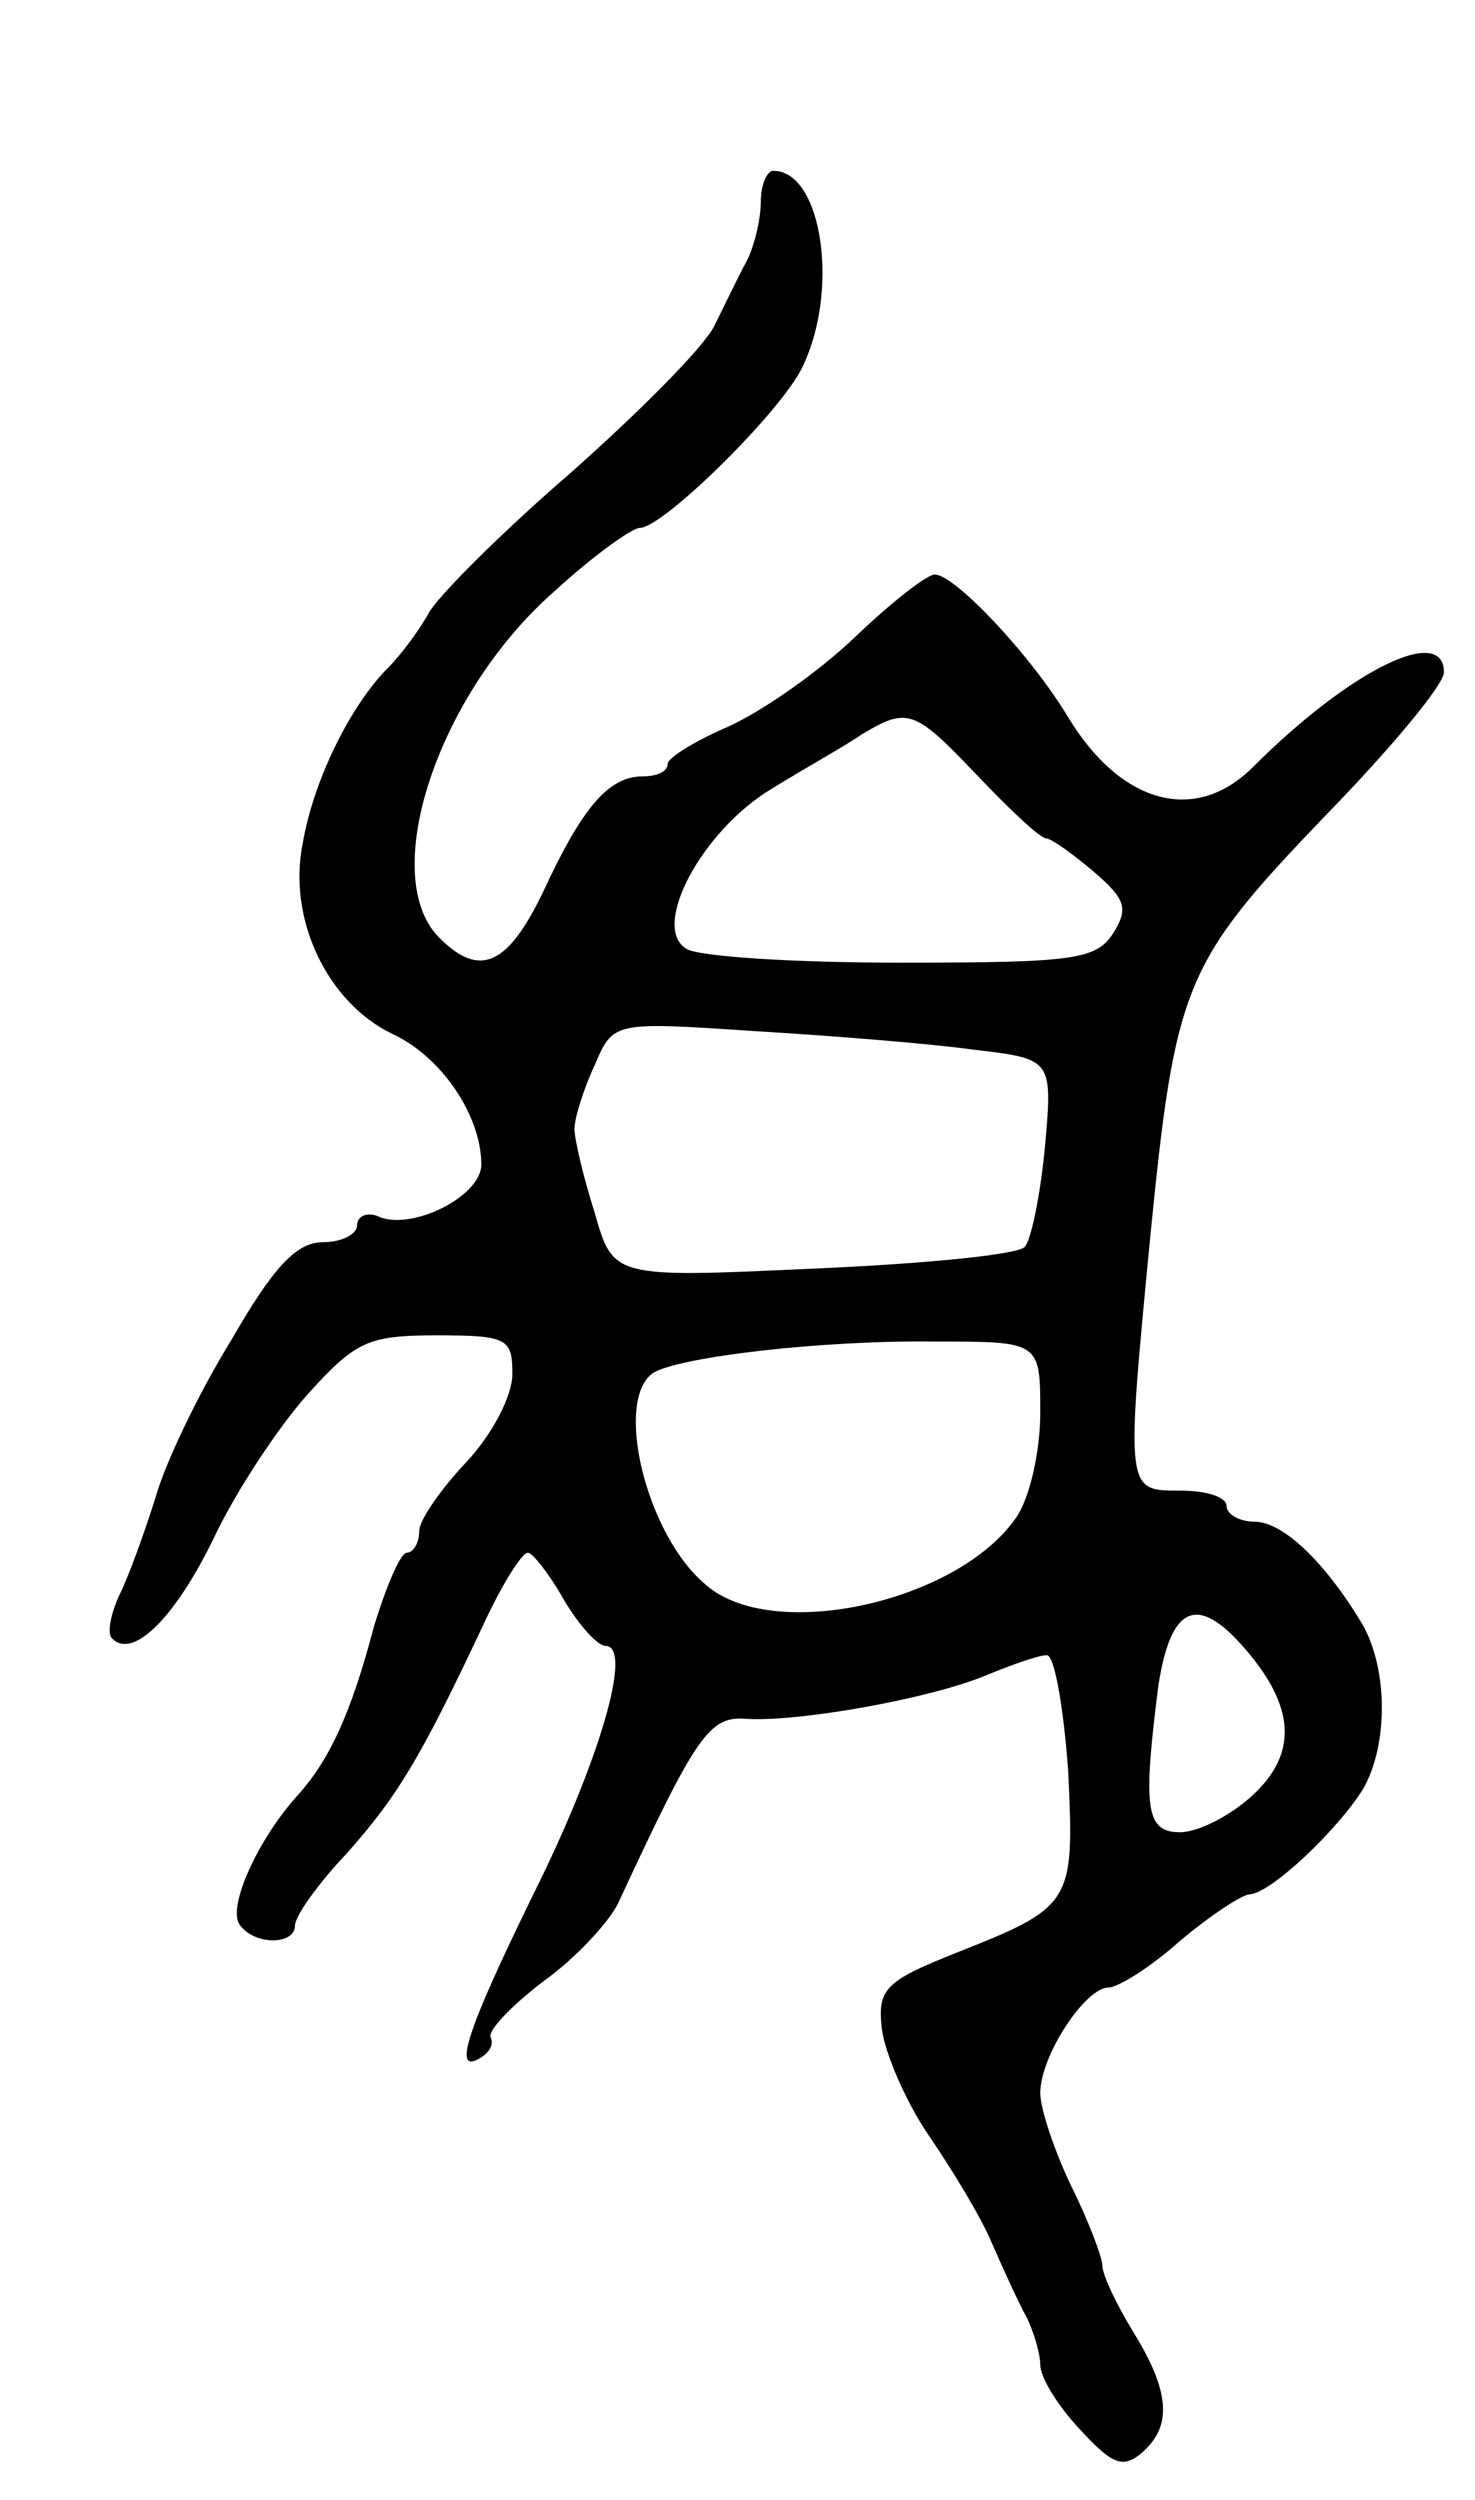 <svg version="1.0" xmlns="http://www.w3.org/2000/svg"
 width="95pt" height="161pt" viewBox="0 0 95 161"
 preserveAspectRatio="xMidYMid meet">
<g transform="translate(0,161) scale(0.1,-0.1)"
fill="#000000" stroke="none">
<path d="M490 1480 c0 -11 -4 -28 -9 -38 -5 -9 -14 -28 -21 -42 -7 -14 -49
-56 -93 -95 -44 -38 -85 -79 -91 -90 -6 -11 -18 -27 -26 -35 -24 -24 -48 -72
-55 -113 -10 -49 16 -103 58 -123 32 -15 57 -53 57 -84 0 -20 -43 -42 -65 -34
-8 4 -15 1 -15 -5 0 -6 -10 -11 -22 -11 -17 0 -32 -16 -59 -63 -21 -34 -43
-80 -49 -102 -7 -22 -17 -50 -23 -62 -6 -13 -8 -25 -5 -28 13 -14 40 12 65 63
15 32 43 74 62 95 30 33 38 37 82 37 46 0 49 -2 49 -25 0 -14 -13 -39 -30 -57
-16 -17 -30 -37 -30 -44 0 -8 -4 -14 -8 -14 -4 0 -13 -21 -21 -47 -15 -57 -29
-87 -50 -110 -25 -28 -44 -70 -37 -82 9 -14 36 -14 36 -1 0 6 15 27 33 46 33
37 48 62 88 147 12 26 25 47 29 47 3 0 14 -14 23 -30 10 -17 22 -30 27 -30 18
0 -4 -75 -47 -161 -43 -88 -52 -116 -33 -104 6 4 8 9 6 13 -2 4 13 20 34 36
21 15 42 38 48 50 51 110 59 121 83 119 34 -2 118 13 154 28 17 7 34 13 39 13
5 1 11 -33 14 -75 4 -85 3 -87 -73 -117 -45 -18 -50 -23 -47 -49 2 -15 15 -46
30 -68 15 -22 34 -53 41 -70 7 -16 17 -38 22 -47 5 -10 9 -24 9 -31 0 -8 11
-26 25 -41 21 -23 28 -26 40 -16 20 17 19 39 -5 78 -11 18 -20 37 -20 43 0 5
-9 29 -20 51 -11 23 -20 50 -20 60 0 24 29 68 44 68 6 0 27 13 46 30 19 16 40
30 45 30 14 1 57 42 73 68 16 28 16 76 0 105 -23 39 -51 67 -70 67 -10 0 -18
5 -18 10 0 6 -13 10 -30 10 -35 0 -35 -1 -19 165 16 161 22 175 111 268 43 44
78 86 78 94 0 31 -60 2 -123 -61 -37 -37 -85 -24 -119 32 -24 40 -73 92 -86
92 -5 0 -28 -18 -51 -40 -24 -23 -60 -48 -82 -58 -21 -9 -39 -20 -39 -24 0 -5
-7 -8 -16 -8 -22 0 -39 -20 -64 -74 -23 -48 -41 -56 -67 -30 -40 40 -1 158 75
224 24 22 49 40 54 40 15 0 89 73 104 102 25 49 14 128 -18 128 -4 0 -8 -9 -8
-20z m140 -370 c21 -22 40 -40 44 -40 3 0 17 -10 30 -21 21 -18 23 -24 13 -40
-11 -17 -25 -19 -137 -19 -69 0 -131 4 -138 9 -23 14 10 76 55 103 21 13 48
28 58 35 30 18 34 16 75 -27z m-3 -176 c51 -6 51 -6 46 -63 -3 -31 -9 -60 -13
-64 -4 -5 -65 -11 -136 -14 -129 -6 -129 -6 -141 36 -7 22 -13 47 -13 54 0 7
6 26 13 41 12 28 12 28 102 22 50 -3 113 -8 142 -12z m43 -234 c0 -25 -7 -56
-16 -68 -38 -54 -156 -80 -199 -43 -39 32 -60 120 -34 137 17 10 107 21 182
20 67 0 67 0 67 -46z m132 -152 c32 -37 34 -67 5 -94 -14 -13 -35 -24 -47 -24
-22 0 -24 15 -14 94 8 52 25 60 56 24z"/>
</g>
</svg>
